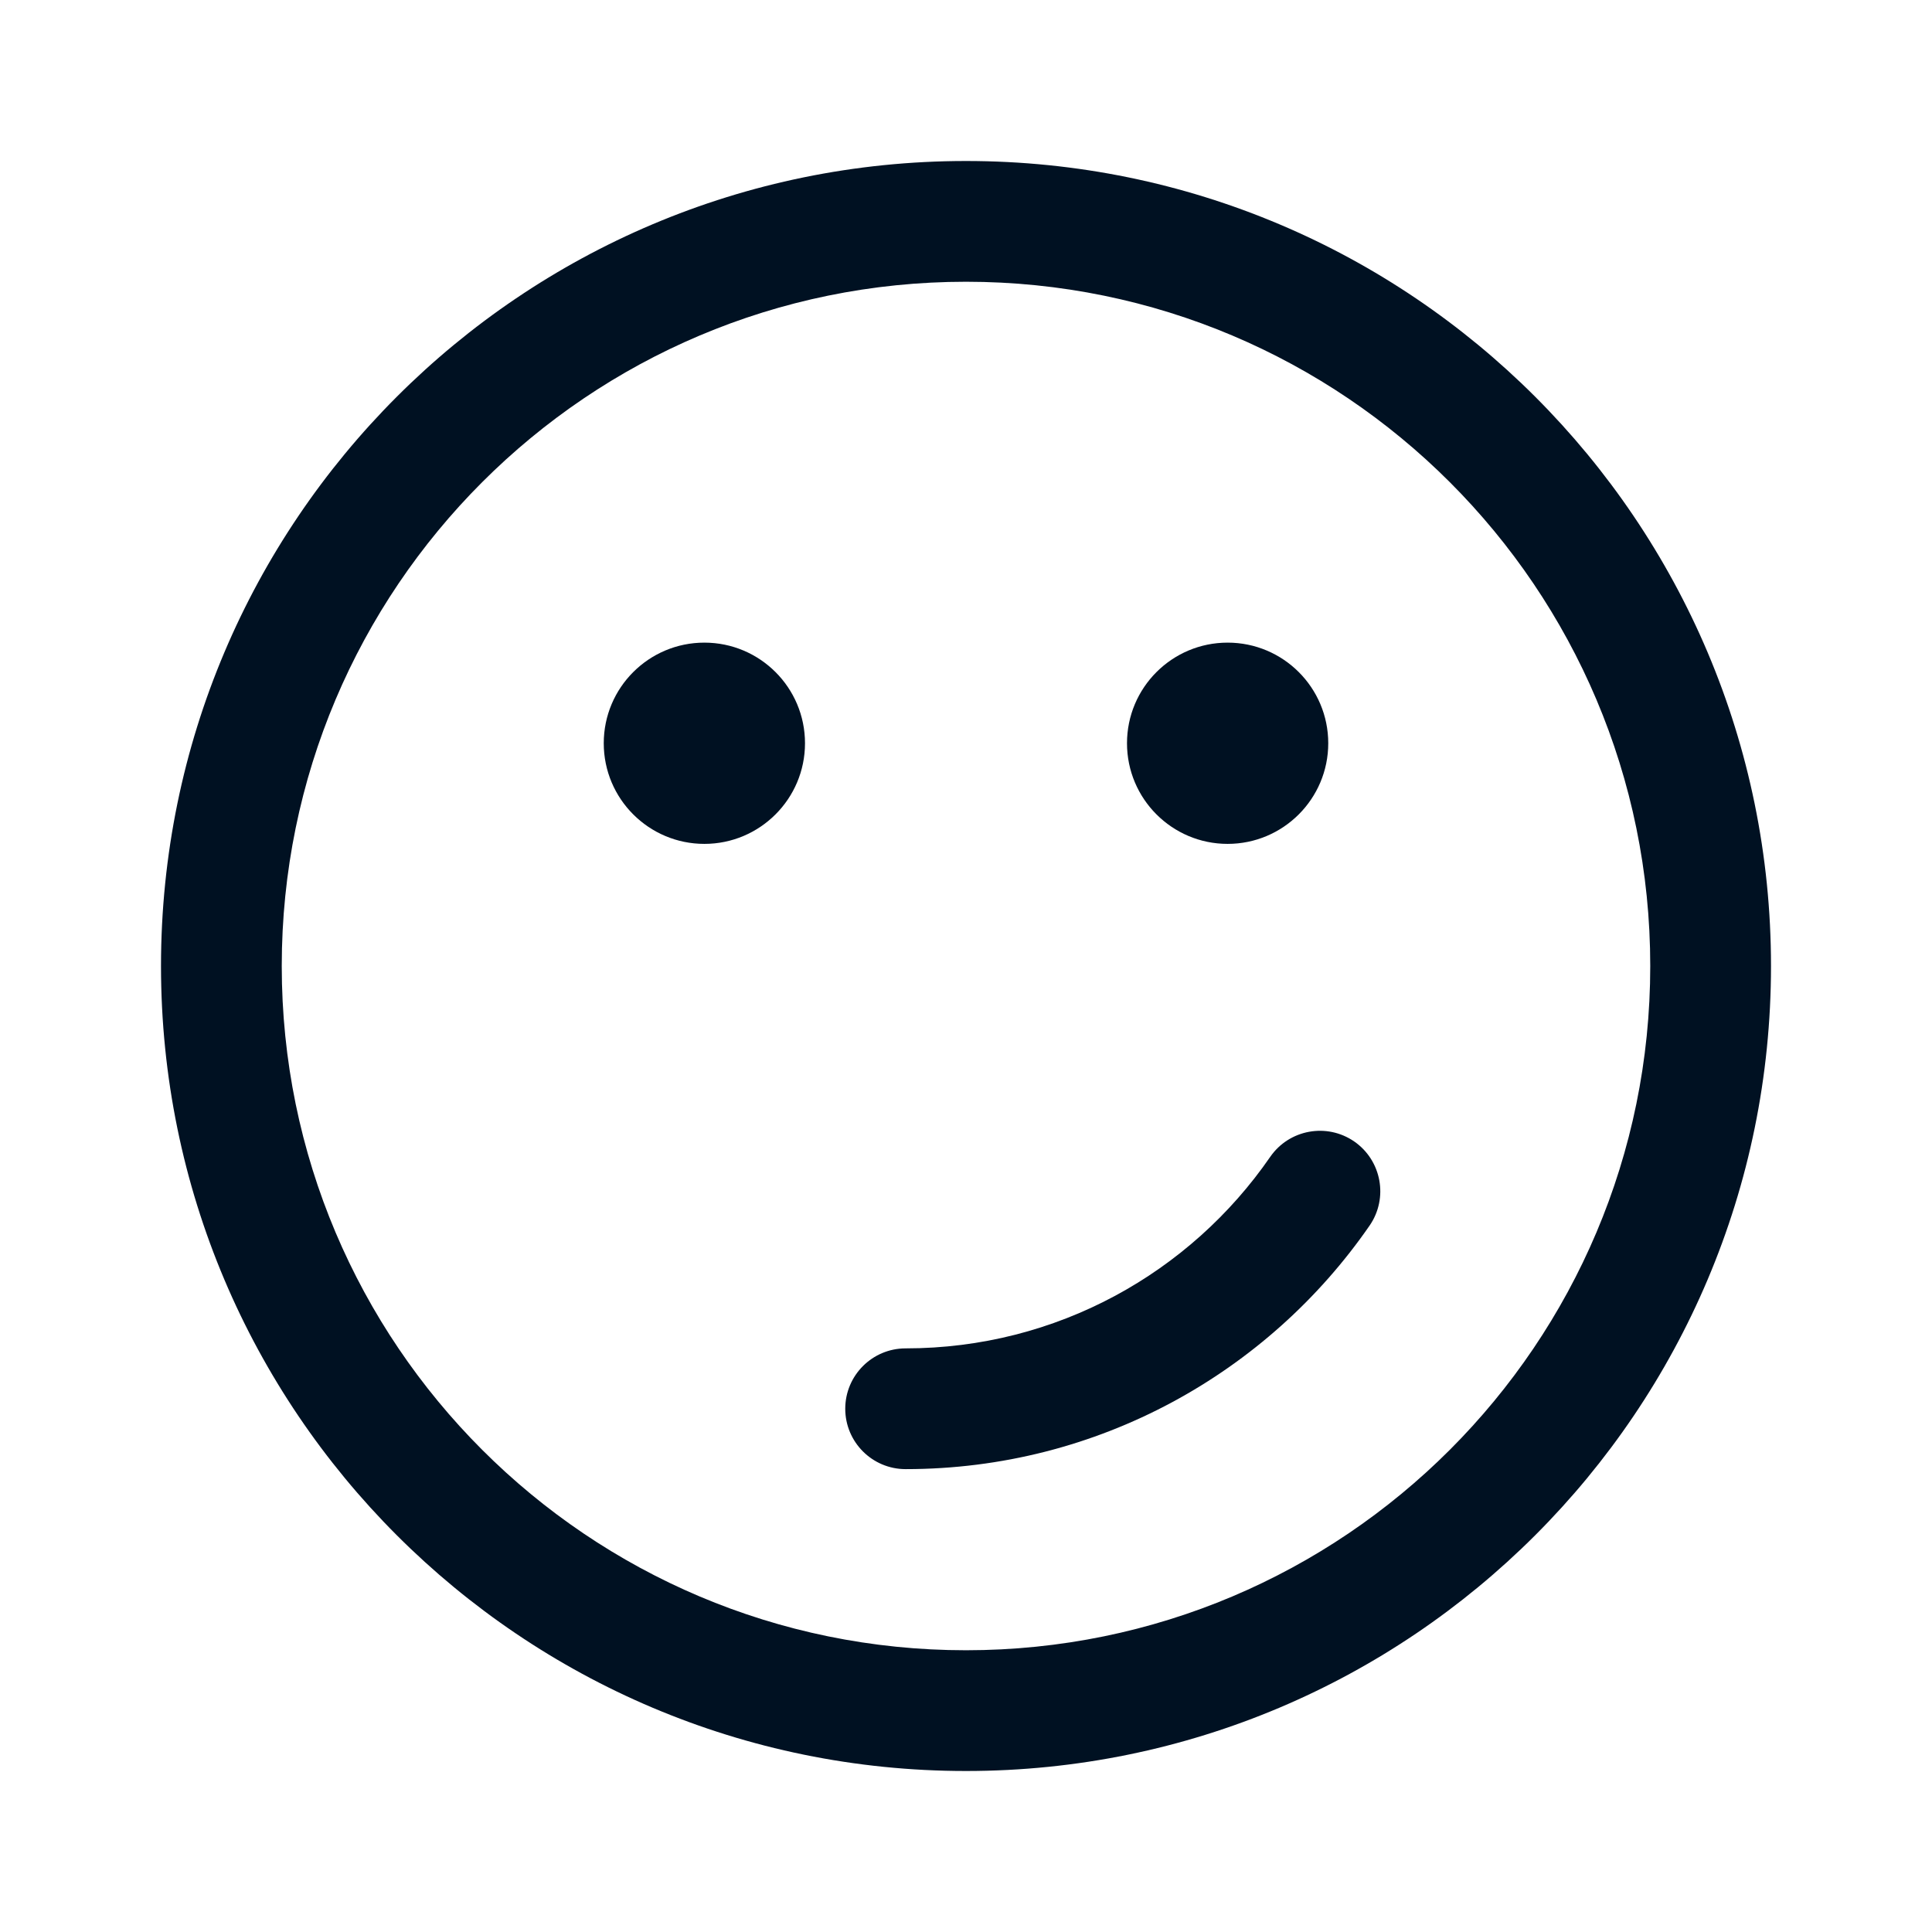 <svg width="24" height="24" viewBox="0 0 24 24" fill="none" xmlns="http://www.w3.org/2000/svg">
<path d="M17.014 15.224C17.249 14.883 17.163 14.416 16.823 14.18C16.482 13.945 16.015 14.03 15.779 14.371C14.786 15.81 13.128 16.75 11.25 16.75C10.836 16.75 10.5 17.086 10.5 17.5C10.5 17.914 10.836 18.25 11.25 18.25C13.641 18.25 15.752 17.05 17.014 15.224Z" fill="#001122"/>
<path d="M8.75 7.983C9.44 7.983 10 8.542 10 9.233C10 9.923 9.44 10.483 8.75 10.483C8.06 10.483 7.5 9.923 7.5 9.233C7.5 8.542 8.06 7.983 8.75 7.983Z" fill="#001122"/>
<path d="M16.5 9.233C16.5 8.542 15.94 7.983 15.25 7.983C14.56 7.983 14 8.542 14 9.233C14 9.923 14.56 10.483 15.25 10.483C15.94 10.483 16.5 9.923 16.5 9.233Z" fill="#001122"/>
<path fill-rule="evenodd" clip-rule="evenodd" d="M12 2C6.477 2 2 6.477 2 12C2 17.523 6.477 22 12 22C17.523 22 22 17.523 22 12C22 6.477 17.523 2 12 2ZM3.5 12C3.5 7.306 7.306 3.5 12 3.5C16.694 3.5 20.5 7.306 20.5 12C20.5 16.694 16.694 20.5 12 20.5C7.306 20.5 3.5 16.694 3.5 12Z" fill="#001122"/>
</svg>

